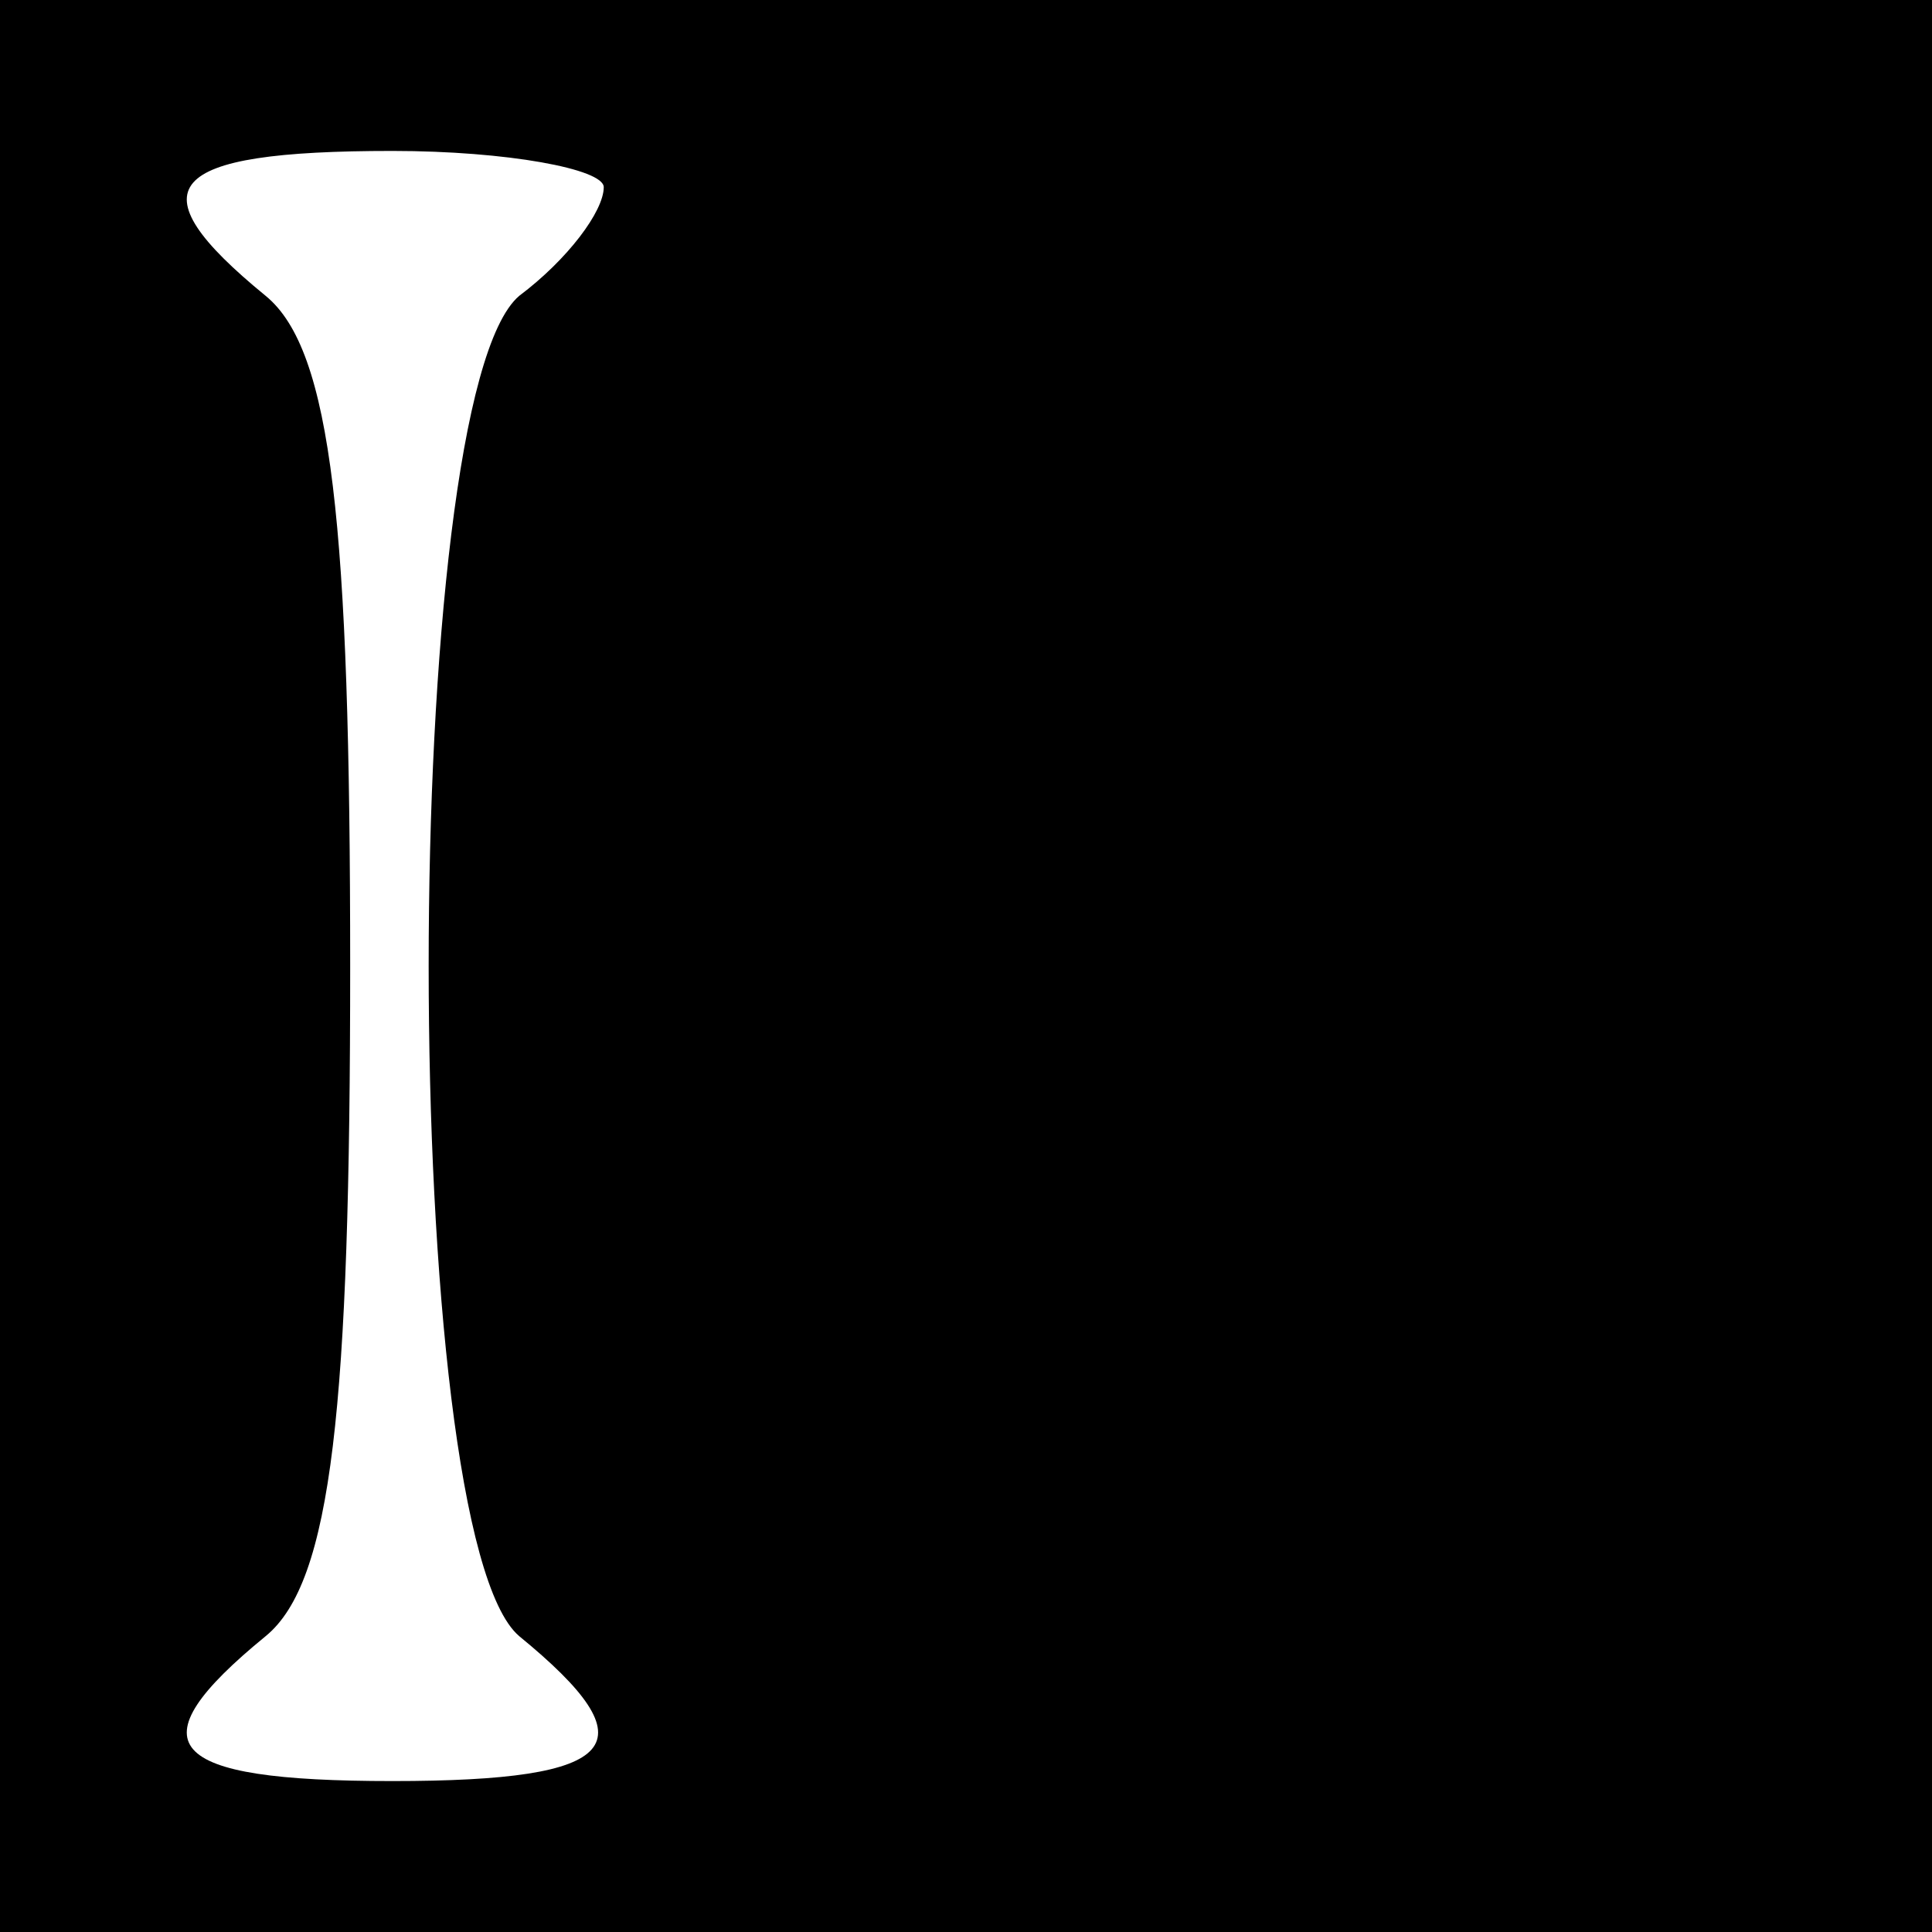 <?xml version="1.0" standalone="no"?>
<!DOCTYPE svg PUBLIC "-//W3C//DTD SVG 20010904//EN"
 "http://www.w3.org/TR/2001/REC-SVG-20010904/DTD/svg10.dtd">
<svg version="1.0" xmlns="http://www.w3.org/2000/svg"
 width="32pt" height="32pt" viewBox="0 0 32 32"
 preserveAspectRatio="xMidYMid meet">
<rect x="0" y="0" width="32" height="32" fill="#808080" stroke="none"/>
<g transform="translate(0,32) scale(0.1,-0.1)"
fill="#000000" stroke="none">
<path fill="#000000" stroke="none" d="M0 160 l0 -160 160 0 160 0 0 160 0
160 -160 0 -160 0 0 -160z"/>
<path fill="#ffffff" stroke="none" d="M100 289 c0 -4 -6 -12 -14 -18 -20 -17
-20 -205 0 -222 22 -18 17 -24 -21 -24 -38 0 -43 6 -21 24 11 9 14 38 14 111
0 73 -3 102 -14 111 -22 18 -17 24 21 24 19 0 35 -3 35 -6z"/>
</g>
</svg>
